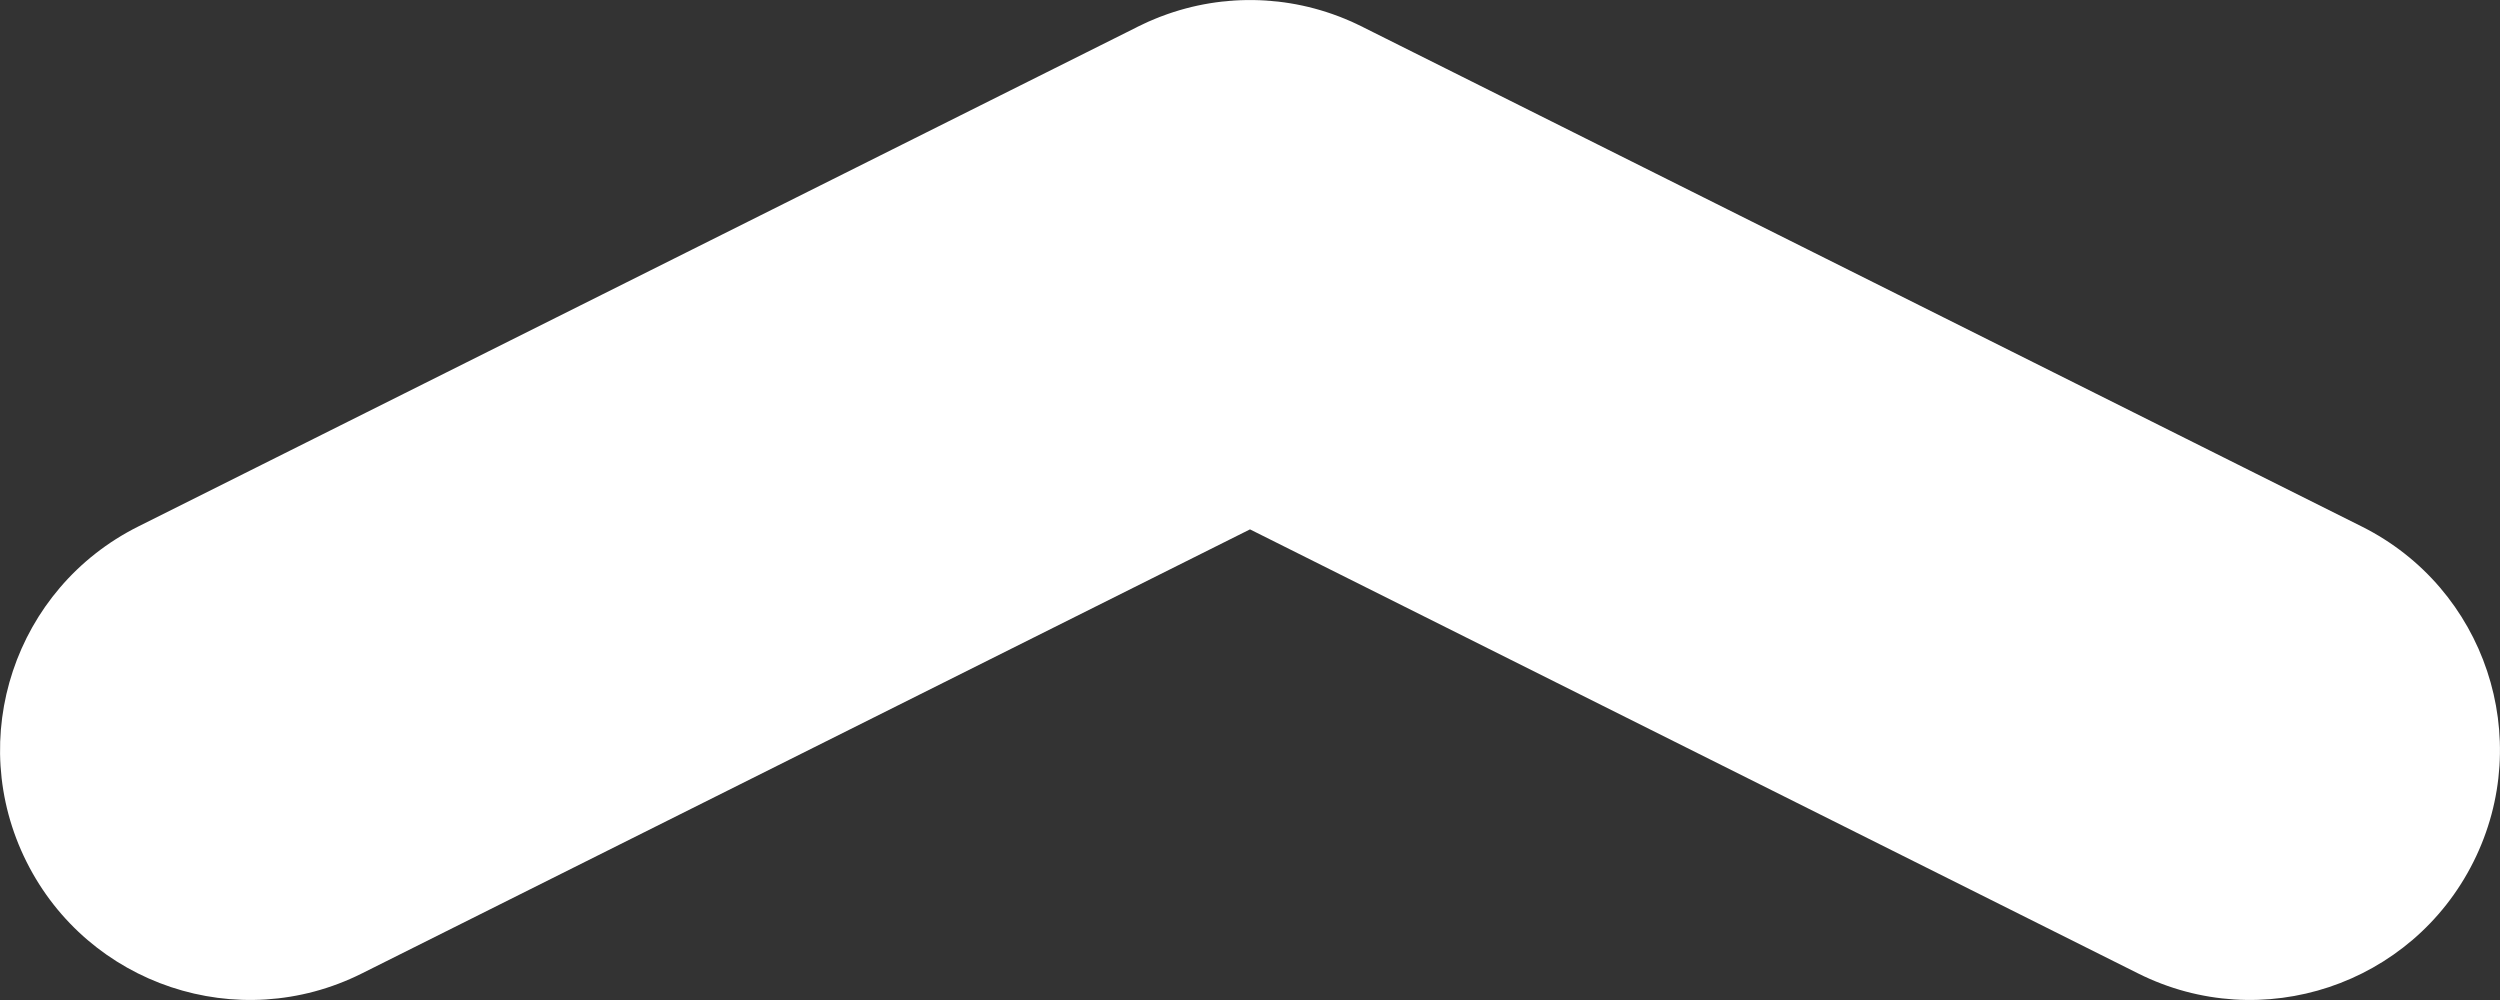 <svg width="10" height="4" viewBox="0 0 10 4" fill="none" xmlns="http://www.w3.org/2000/svg">
<rect x="0" y="0" width="10" height="4" fill="#333333" stroke="none"/>
<path d="M4.553 0.106C5.047 -0.141 5.647 0.059 5.894 0.553C6.141 1.047 5.941 1.647 5.447 1.894L4.553 0.106ZM1.447 3.894C0.953 4.141 0.353 3.941 0.106 3.447C-0.141 2.953 0.059 2.353 0.553 2.106L1.447 3.894ZM4.553 1.894C4.059 1.647 3.859 1.047 4.106 0.553C4.353 0.059 4.953 -0.141 5.447 0.106L4.553 1.894ZM9.447 2.106C9.941 2.353 10.141 2.953 9.894 3.447C9.647 3.941 9.047 4.141 8.553 3.894L9.447 2.106ZM5.447 1.894L1.447 3.894L0.553 2.106L4.553 0.106L5.447 1.894ZM5.447 0.106L9.447 2.106L8.553 3.894L4.553 1.894L5.447 0.106Z" fill="white"/>
</svg>
